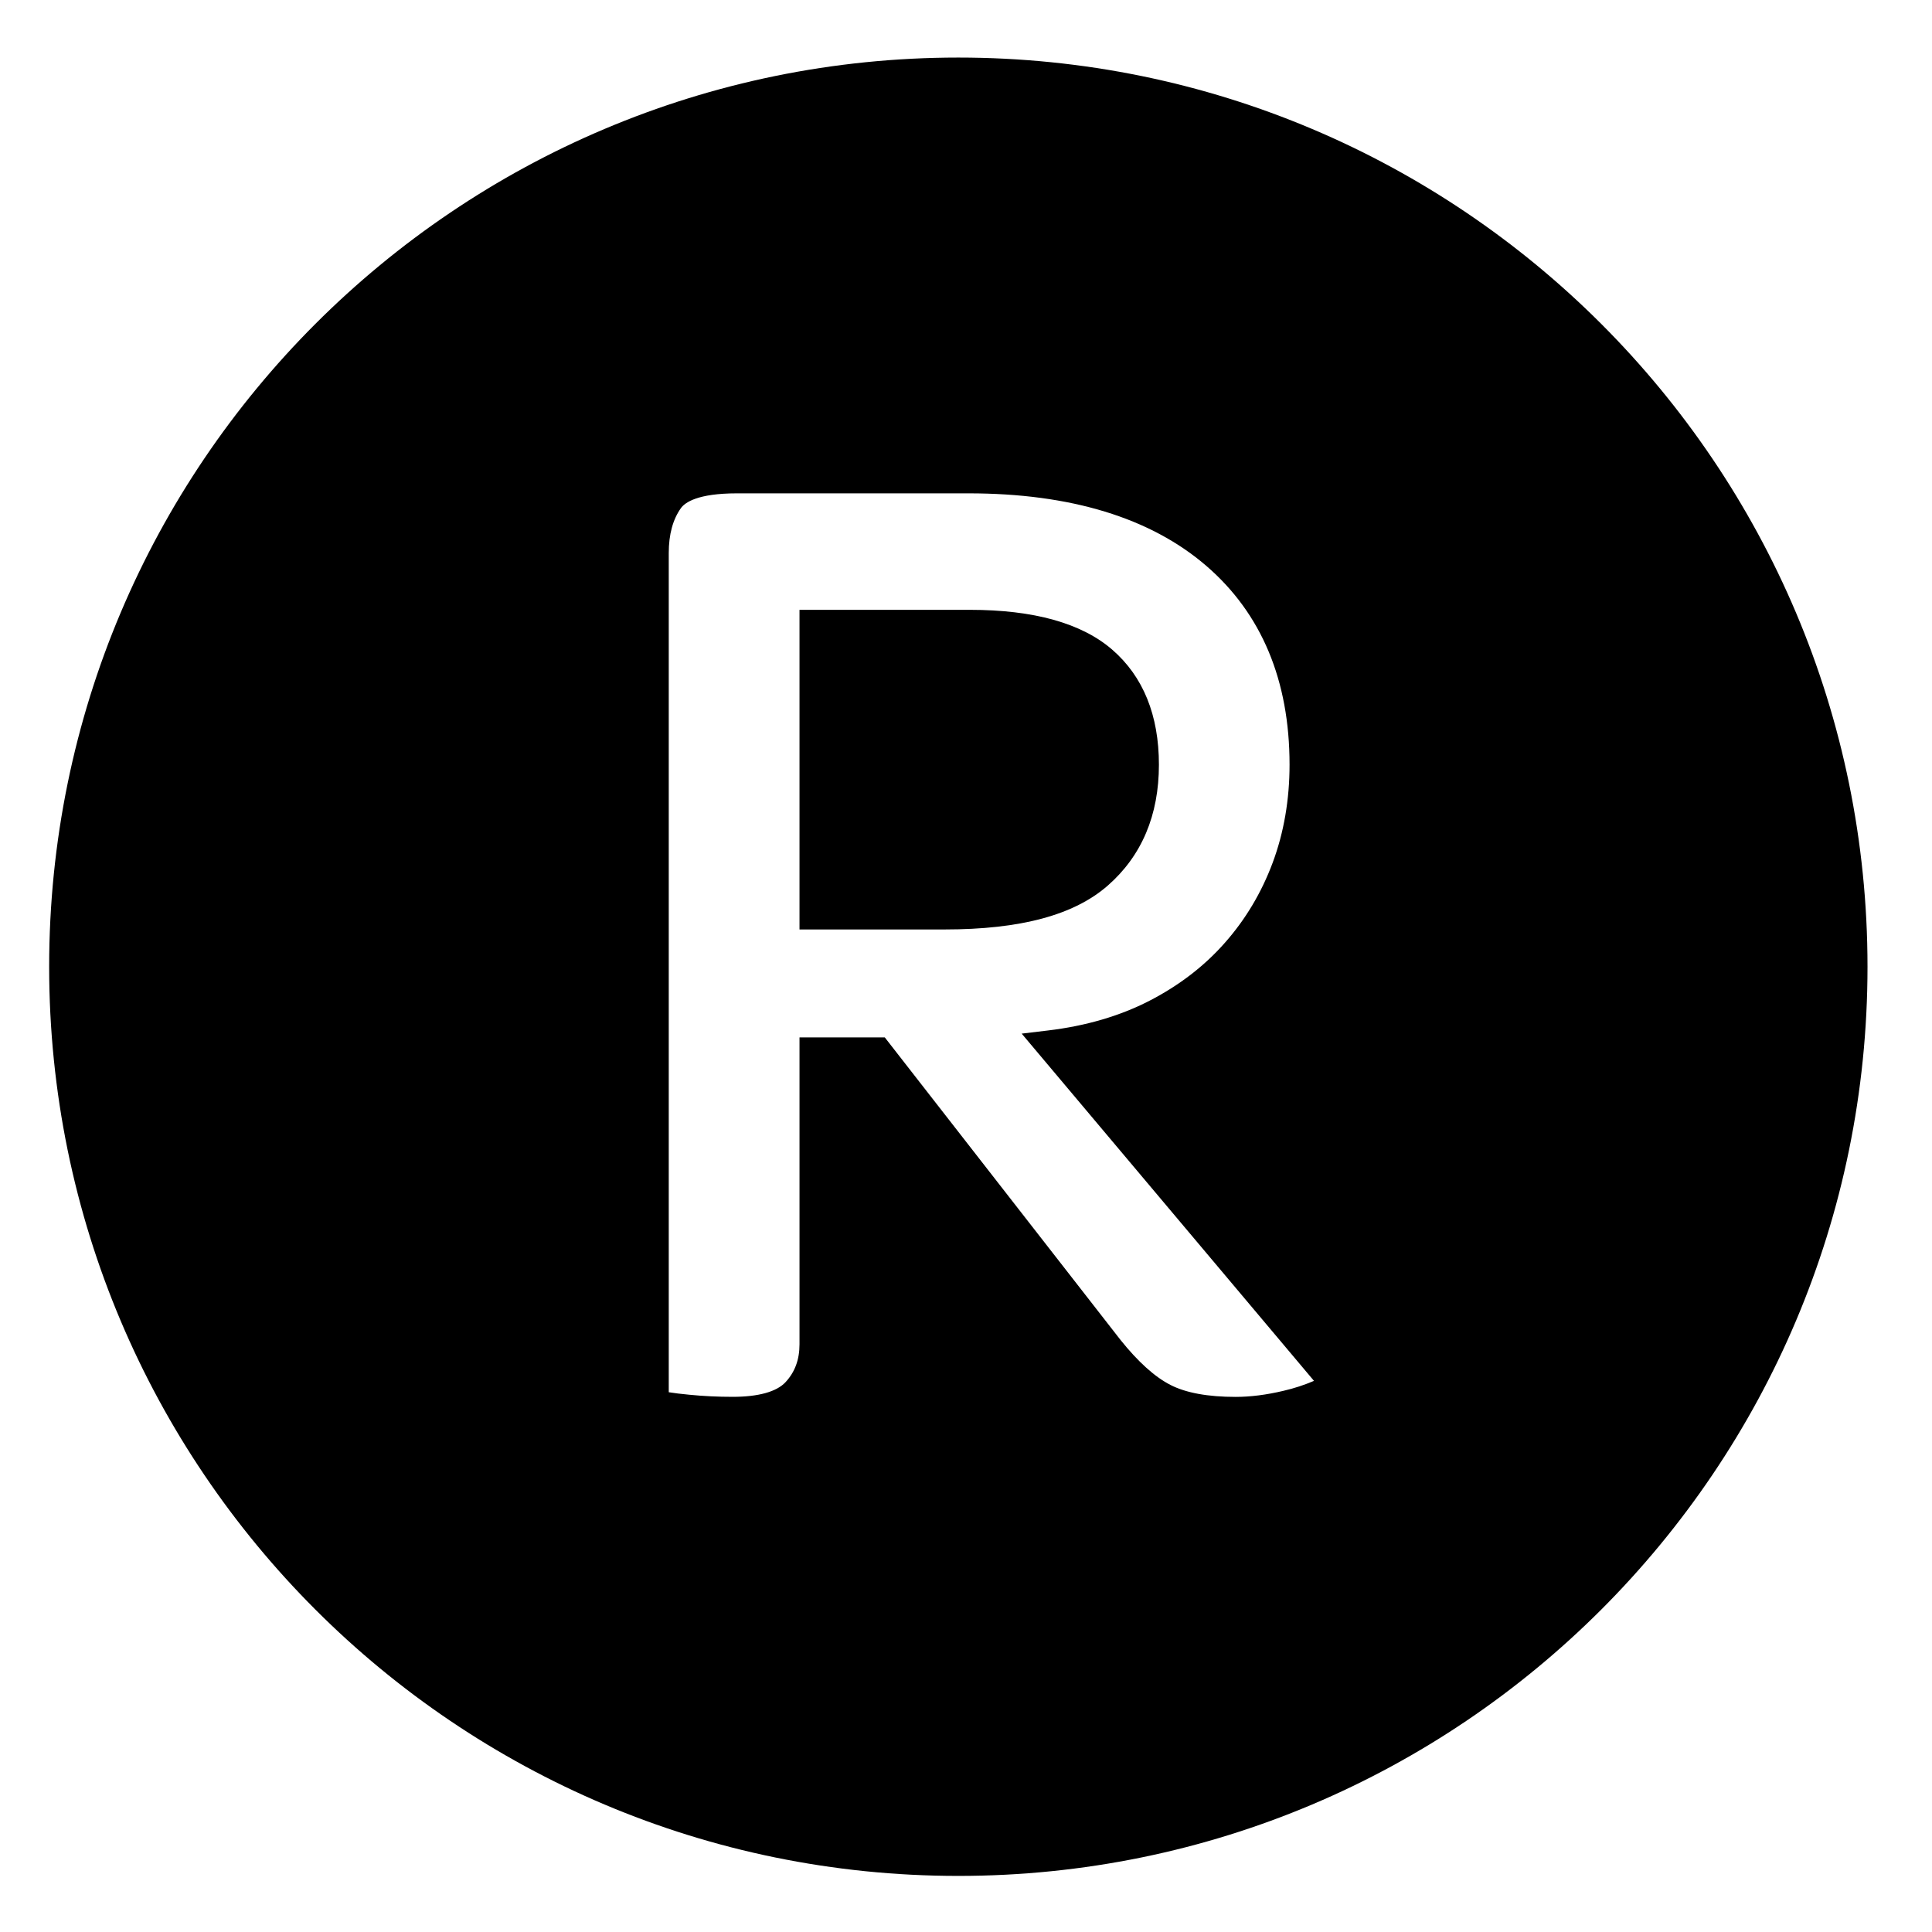 <?xml version="1.0" encoding="iso-8859-1"?>
<!-- Generator: Adobe Illustrator 17.1.0, SVG Export Plug-In . SVG Version: 6.00 Build 0)  -->
<!DOCTYPE svg PUBLIC "-//W3C//DTD SVG 1.1//EN" "http://www.w3.org/Graphics/SVG/1.1/DTD/svg11.dtd">
<svg version="1.1" xmlns="http://www.w3.org/2000/svg" xmlns:xlink="http://www.w3.org/1999/xlink" x="0px" y="0px"
	 viewBox="0 0 34 34" style="enable-background:new 0 0 34 34;" xml:space="preserve">
<g id="BLOCKS" style="display:none;">
	<rect x="0.026" y="0.021" style="display:inline;fill:#CCCACB;" width="34" height="34"/>
</g>
<g id="INNER_GUDIES">
</g>
<g id="MAIN_GUIDES">
</g>
<g id="ICONS">
	<g>
		<path d="M16.865,1.013c-8.837,0-16,7.163-16,16s7.163,16,16,16s16-7.163,16-16S25.701,1.013,16.865,1.013z M22.587,24.476
			c-0.298,0.071-0.581,0.107-0.842,0.107c-0.489,0-0.876-0.071-1.148-0.211c-0.276-0.141-0.572-0.409-0.88-0.794l-4.071-5.225
			l-0.075-0.096h-0.122H14.32h-0.25v0.25v5.149c0,0.271-0.08,0.489-0.246,0.668c-0.157,0.169-0.478,0.258-0.93,0.258
			c-0.258,0-0.514-0.012-0.764-0.037c-0.14-0.013-0.261-0.028-0.361-0.044V9.732c0-0.327,0.073-0.593,0.215-0.791
			c0.07-0.097,0.291-0.259,0.985-0.259h4.075c1.796,0,3.204,0.43,4.186,1.277c0.971,0.838,1.464,2.015,1.464,3.498
			c0,0.616-0.1,1.196-0.297,1.725c-0.196,0.526-0.479,1-0.841,1.409C21.197,17,20.75,17.343,20.23,17.611
			c-0.521,0.269-1.124,0.445-1.79,0.524l-0.46,0.055l0.299,0.355l4.845,5.756C22.953,24.374,22.774,24.433,22.587,24.476z"/>
		<path d="M20.395,13.458c0-0.872-0.277-1.554-0.824-2.027c-0.537-0.464-1.378-0.699-2.501-0.699h-2.75h-0.25v0.25v5.125v0.25h0.25
			h2.3c1.342,0,2.283-0.253,2.877-0.774C20.093,15.06,20.395,14.345,20.395,13.458z"/>
	</g>
</g>
<g id="TITLES">
</g>
</svg>
